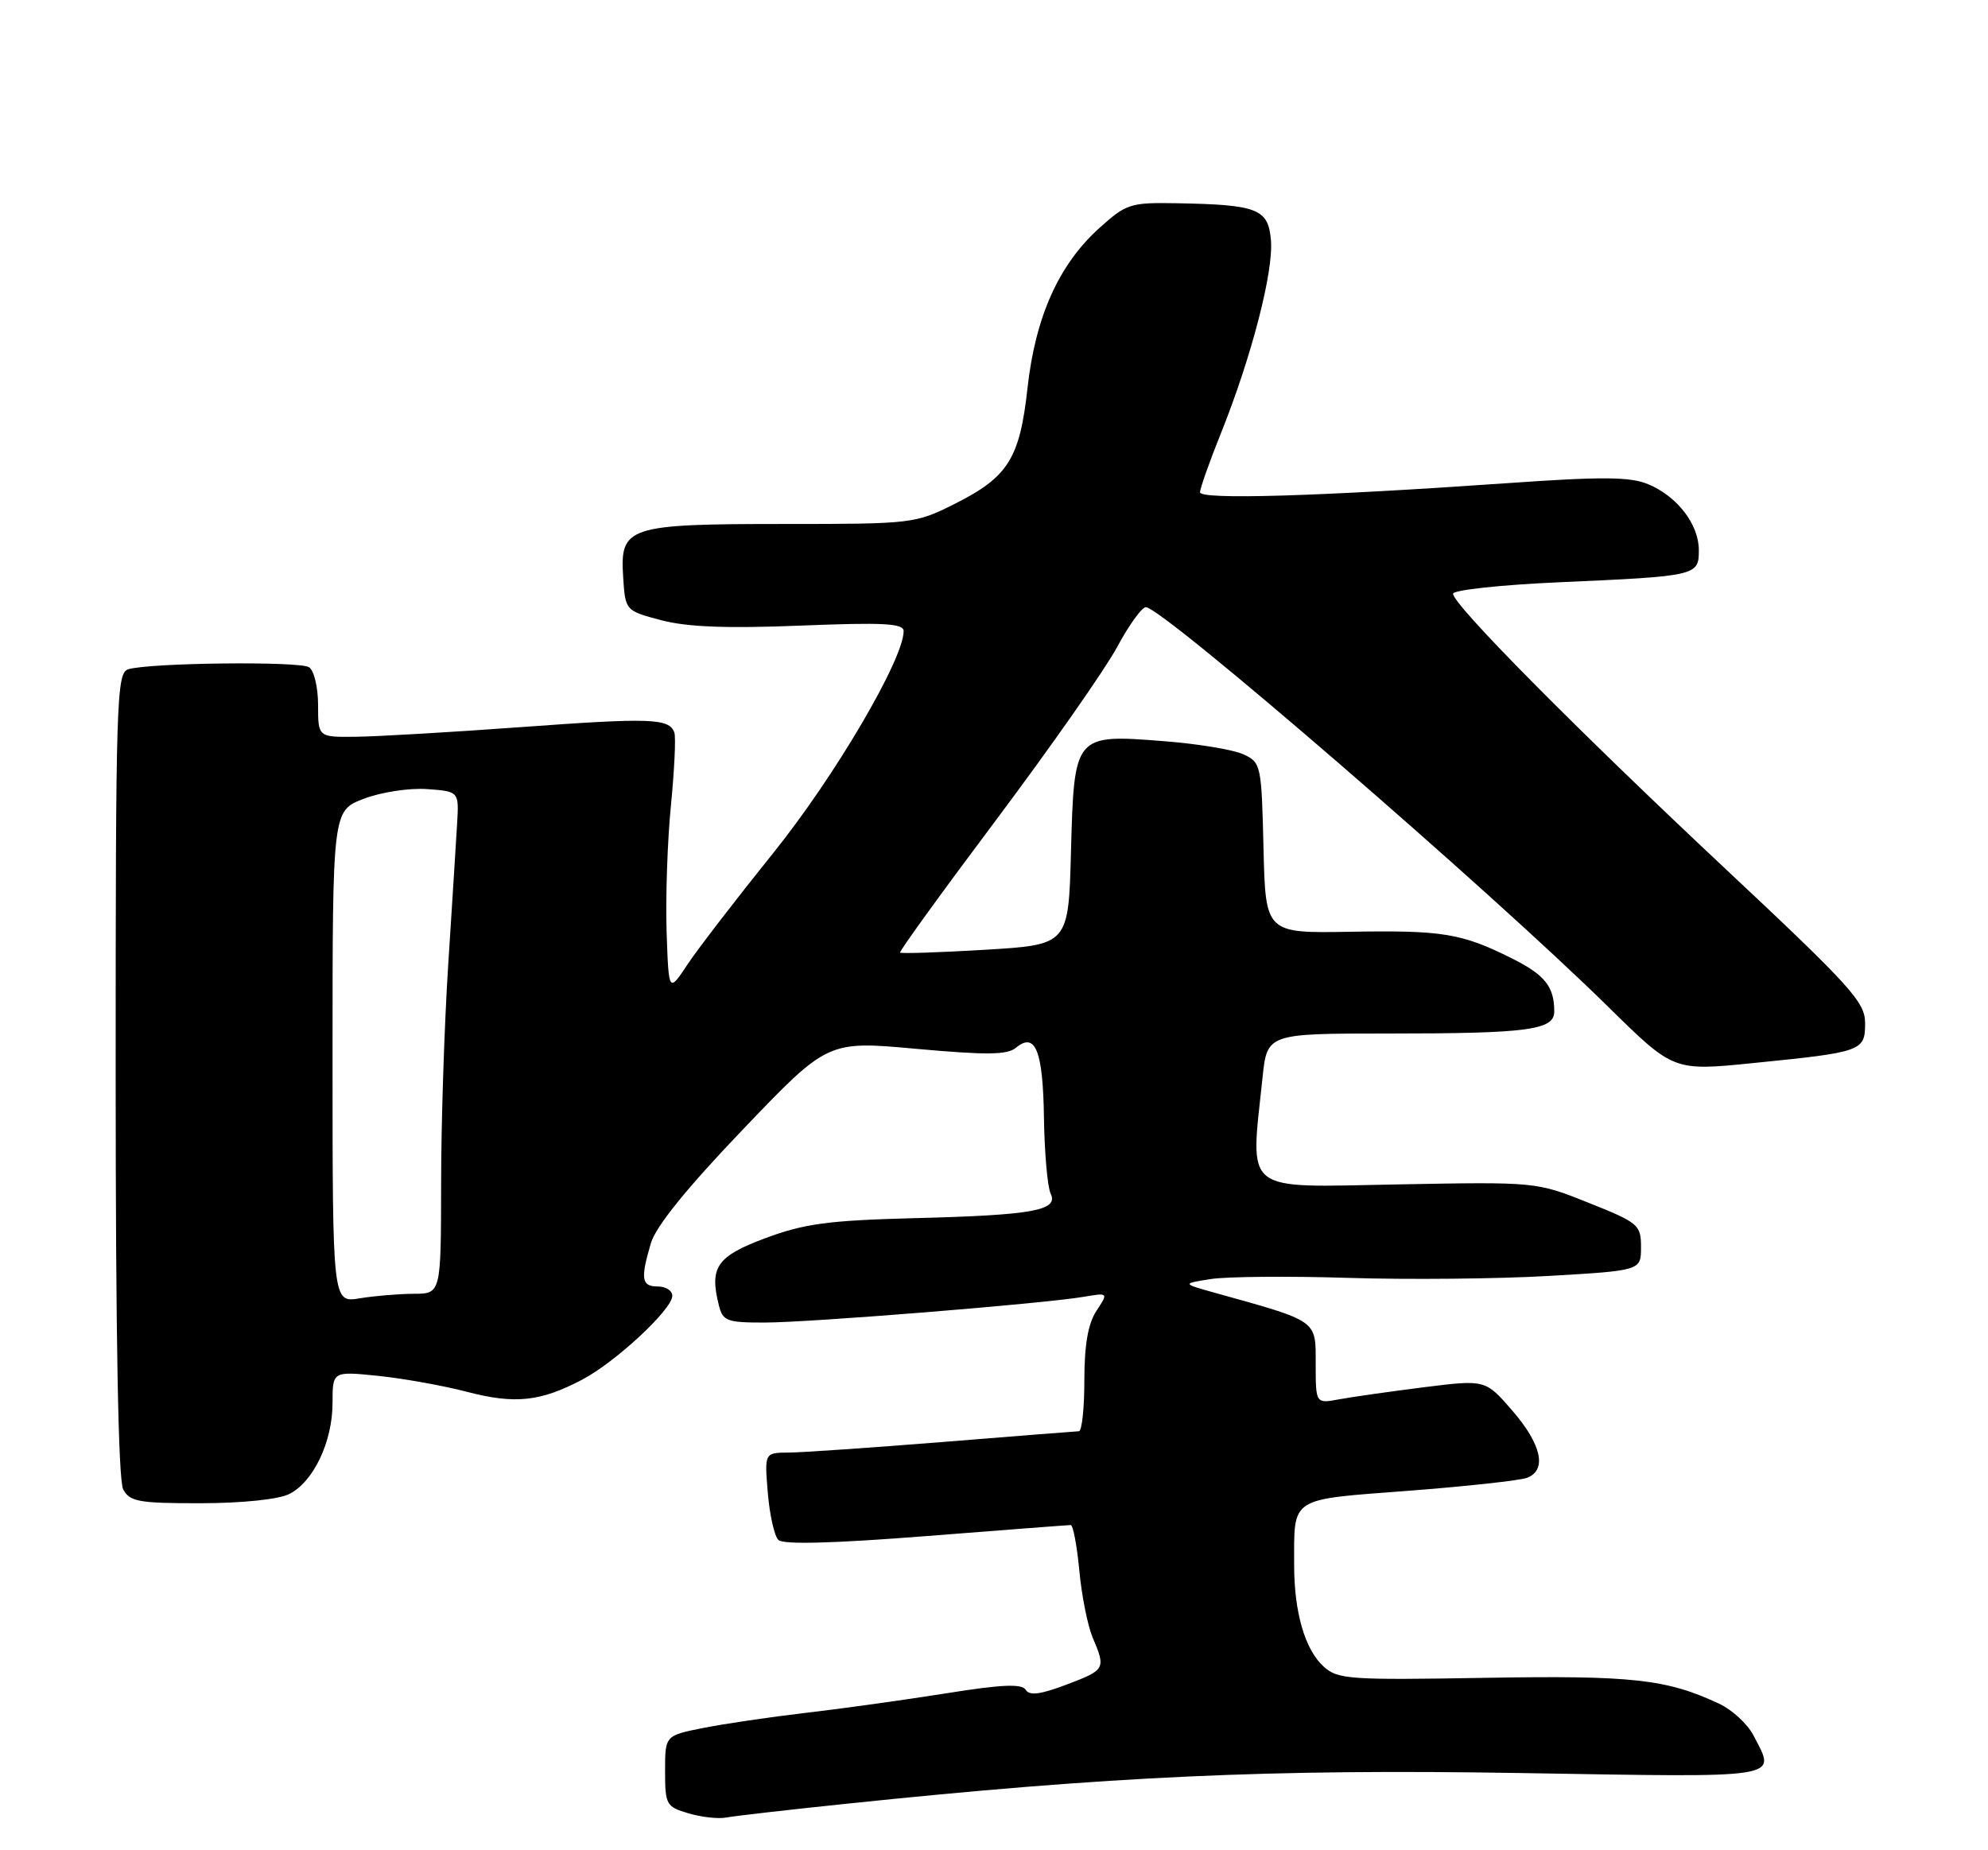 <?xml version="1.0" encoding="UTF-8" standalone="no"?>
<!DOCTYPE svg PUBLIC "-//W3C//DTD SVG 1.1//EN" "http://www.w3.org/Graphics/SVG/1.1/DTD/svg11.dtd" >
<svg xmlns="http://www.w3.org/2000/svg" xmlns:xlink="http://www.w3.org/1999/xlink" version="1.1" viewBox="0 0 275 256">
 <g >
 <path fill="currentColor"
d=" M 117.00 249.58 C 153.51 245.76 175.73 244.75 210.25 245.32 C 247.25 245.93 245.70 246.19 242.54 240.09 C 241.74 238.54 239.61 236.57 237.79 235.72 C 230.54 232.32 225.77 231.80 205.37 232.15 C 186.69 232.47 185.05 232.36 183.11 230.60 C 180.51 228.25 179.01 223.06 179.02 216.50 C 179.03 207.02 178.24 207.53 194.82 206.27 C 202.89 205.65 210.29 204.84 211.25 204.47 C 214.02 203.39 213.25 199.86 209.21 195.19 C 205.48 190.88 205.48 190.88 196.99 191.94 C 192.32 192.53 187.04 193.28 185.25 193.61 C 182.00 194.22 182.00 194.22 182.00 188.69 C 182.00 182.58 182.41 182.87 168.00 178.86 C 163.50 177.60 163.50 177.60 167.50 176.97 C 169.70 176.63 178.25 176.55 186.50 176.81 C 194.75 177.07 207.24 176.95 214.25 176.54 C 227.00 175.80 227.00 175.80 227.00 172.56 C 227.00 169.47 226.66 169.18 219.75 166.42 C 212.50 163.52 212.50 163.52 193.25 163.88 C 171.66 164.28 172.95 165.30 174.64 149.15 C 175.28 143.00 175.28 143.00 192.02 143.00 C 211.37 143.00 215.00 142.52 215.00 139.96 C 215.00 136.50 213.71 134.89 209.13 132.60 C 202.19 129.13 199.57 128.70 186.78 128.92 C 175.06 129.13 175.06 129.13 174.78 117.33 C 174.51 105.83 174.43 105.49 172.00 104.37 C 170.62 103.73 165.68 102.91 161.00 102.55 C 148.61 101.58 148.59 101.60 148.15 117.78 C 147.81 130.72 147.81 130.72 136.28 131.41 C 129.95 131.79 124.65 131.96 124.51 131.80 C 124.37 131.63 130.39 123.32 137.88 113.33 C 145.37 103.33 152.85 92.64 154.50 89.58 C 156.15 86.51 157.95 84.01 158.50 84.01 C 160.80 84.02 206.05 123.14 222.50 139.34 C 231.50 148.20 231.50 148.20 242.50 147.09 C 257.63 145.57 258.00 145.44 258.00 141.55 C 258.00 138.65 256.03 136.48 238.75 120.28 C 217.95 100.78 201.00 83.66 201.00 82.15 C 201.00 81.63 207.64 80.92 215.75 80.56 C 234.76 79.72 235.00 79.66 235.00 76.12 C 235.00 72.55 232.01 68.66 227.97 66.99 C 225.49 65.96 221.63 65.93 208.68 66.84 C 182.35 68.68 166.00 69.17 166.00 68.11 C 166.00 67.58 167.32 63.85 168.94 59.82 C 173.14 49.32 176.17 37.61 175.81 33.26 C 175.45 28.89 173.99 28.32 162.75 28.12 C 156.34 28.01 155.81 28.18 152.03 31.59 C 146.46 36.63 143.23 43.83 142.14 53.65 C 141.06 63.48 139.46 66.01 132.00 69.75 C 126.61 72.45 126.14 72.50 108.50 72.50 C 86.81 72.50 85.75 72.85 86.20 79.81 C 86.50 84.50 86.50 84.50 91.50 85.82 C 95.08 86.76 100.54 86.97 110.75 86.56 C 122.21 86.10 125.00 86.25 125.00 87.32 C 125.00 91.22 115.43 107.51 106.98 118.00 C 101.89 124.33 96.55 131.27 95.11 133.43 C 92.50 137.37 92.50 137.37 92.21 128.88 C 92.06 124.21 92.32 116.36 92.81 111.44 C 93.29 106.52 93.51 101.98 93.28 101.35 C 92.57 99.38 90.03 99.29 72.00 100.61 C 62.38 101.31 52.14 101.91 49.25 101.94 C 44.00 102.00 44.00 102.00 44.00 97.56 C 44.00 95.10 43.44 92.76 42.75 92.32 C 41.42 91.46 20.69 91.70 17.75 92.60 C 16.11 93.10 16.00 96.65 16.00 148.63 C 16.00 184.98 16.36 204.80 17.04 206.07 C 17.95 207.78 19.20 208.00 27.79 207.99 C 33.52 207.98 38.52 207.46 40.00 206.72 C 43.35 205.05 46.00 199.49 46.00 194.11 C 46.00 189.72 46.00 189.72 52.33 190.37 C 55.81 190.73 61.32 191.72 64.58 192.57 C 71.24 194.31 74.73 193.94 80.52 190.90 C 85.16 188.46 93.00 181.17 93.00 179.29 C 93.00 178.58 92.10 178.00 91.00 178.00 C 88.74 178.00 88.57 176.98 90.04 172.00 C 90.73 169.68 95.01 164.38 102.79 156.25 C 114.50 144.00 114.50 144.00 126.76 145.12 C 136.52 146.00 139.33 145.97 140.55 144.96 C 143.23 142.74 144.28 145.38 144.41 154.69 C 144.49 159.54 144.90 164.23 145.33 165.13 C 146.47 167.49 142.94 168.13 126.39 168.55 C 114.57 168.86 111.25 169.31 105.89 171.31 C 99.15 173.82 98.11 175.32 99.44 180.60 C 99.98 182.78 100.55 183.00 105.77 182.99 C 112.02 182.99 144.41 180.37 149.91 179.43 C 153.33 178.85 153.33 178.85 151.66 181.39 C 150.51 183.15 150.00 186.09 150.00 190.96 C 150.00 194.83 149.66 198.01 149.25 198.03 C 148.84 198.04 140.40 198.71 130.50 199.51 C 120.60 200.30 110.98 200.97 109.13 200.98 C 105.75 201.00 105.75 201.00 106.21 206.54 C 106.46 209.58 107.12 212.52 107.67 213.07 C 108.33 213.73 115.19 213.55 128.08 212.54 C 138.76 211.70 147.77 211.01 148.11 211.01 C 148.44 211.00 148.97 213.83 149.30 217.28 C 149.62 220.74 150.45 224.90 151.13 226.53 C 152.99 230.92 152.92 231.04 147.55 233.08 C 143.92 234.46 142.40 234.65 141.88 233.80 C 141.34 232.94 138.56 233.06 130.83 234.30 C 125.15 235.20 116.45 236.42 111.50 236.99 C 106.55 237.57 100.14 238.51 97.25 239.09 C 92.00 240.14 92.00 240.14 92.00 245.04 C 92.00 249.71 92.16 249.99 95.25 250.90 C 97.04 251.43 99.40 251.69 100.50 251.47 C 101.60 251.26 109.03 250.41 117.00 249.58 Z  M 46.00 146.21 C 46.00 112.17 46.00 112.17 50.32 110.52 C 52.73 109.60 56.59 109.01 59.07 109.18 C 63.50 109.50 63.50 109.50 63.23 114.00 C 63.09 116.47 62.53 125.25 62.00 133.50 C 61.47 141.75 61.02 155.36 61.02 163.75 C 61.00 179.00 61.00 179.00 57.25 179.01 C 55.19 179.02 51.81 179.30 49.75 179.64 C 46.00 180.26 46.00 180.26 46.00 146.21 Z "/>
</g>
</svg>